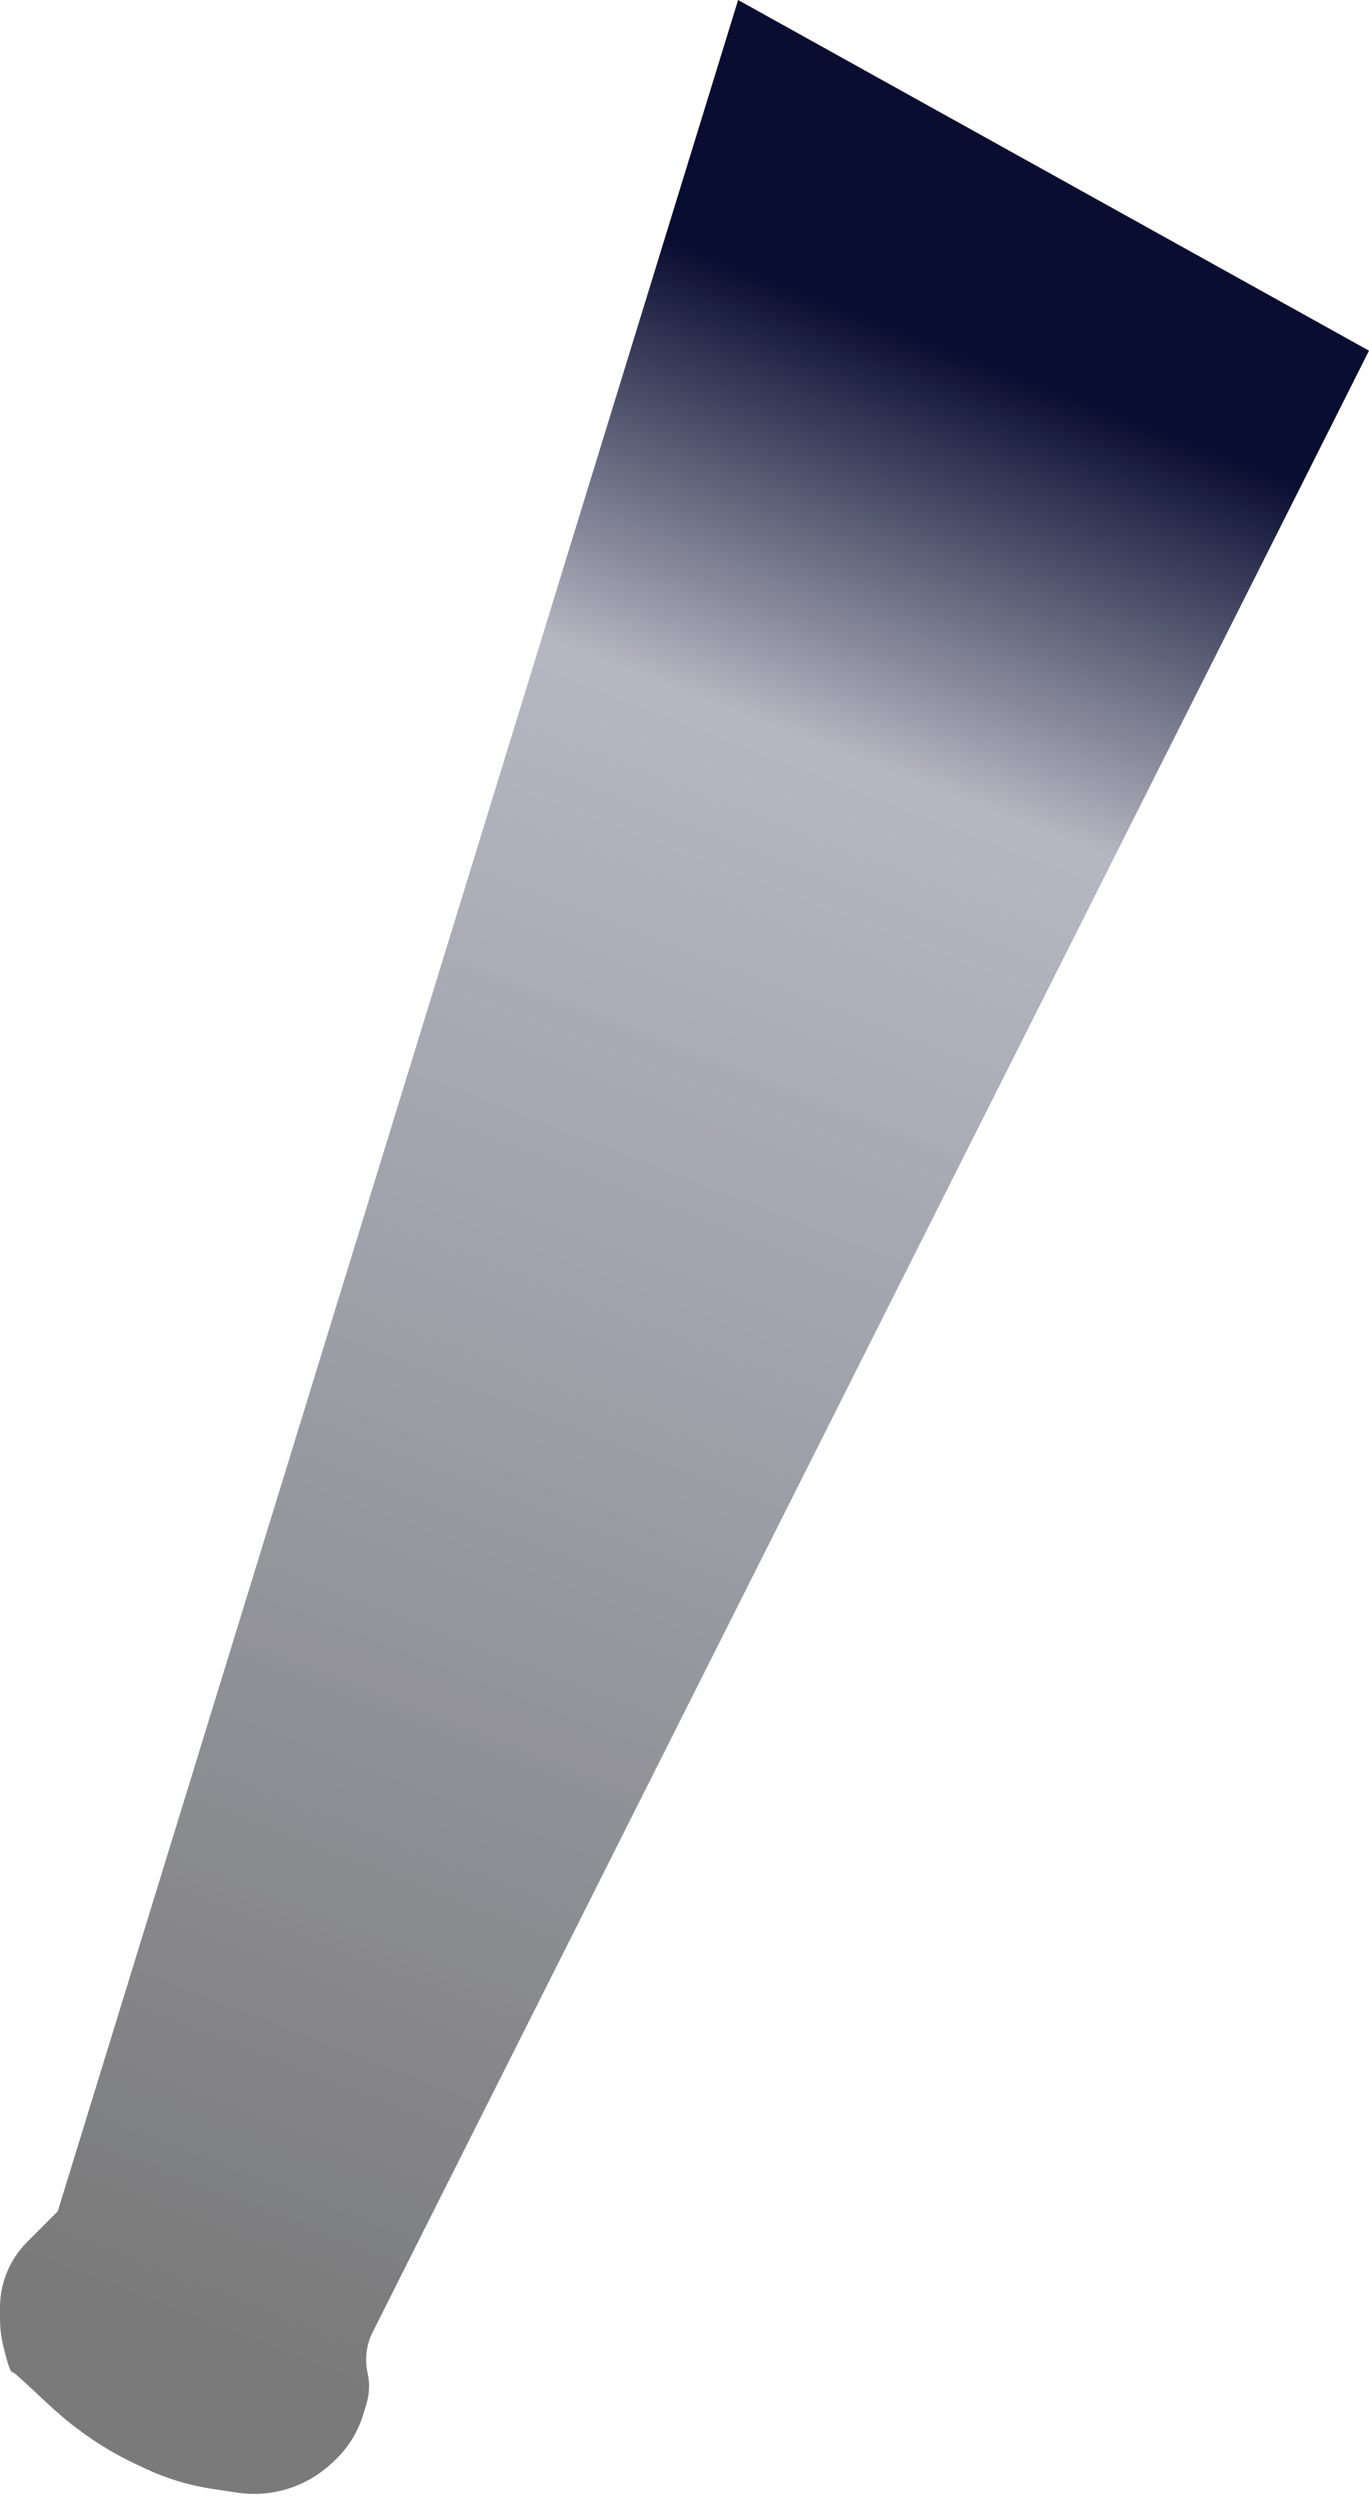 <svg width="166" height="303" viewBox="0 0 166 303" fill="none" xmlns="http://www.w3.org/2000/svg">
<path d="M3.288 271.712L7 268L89.5 0L166 42.5L45.189 282.636C44.42 284.165 44.203 285.913 44.574 287.583C44.853 288.839 44.801 290.147 44.422 291.377L44.017 292.694C43.351 294.858 42.116 296.804 40.441 298.327L40.052 298.68C38.377 300.203 36.35 301.287 34.154 301.836C32.402 302.275 30.581 302.362 28.794 302.094L25.734 301.635C22.926 301.214 20.195 300.386 17.626 299.177L16.381 298.591C14.132 297.533 11.991 296.26 9.987 294.79L9.491 294.427C6.838 292.481 4.559 290.089 2.097 287.908C1.811 287.655 1.596 287.5 1.5 287.5C1.206 287.5 0.715 285.703 0.343 284.088C0.1 283.035 0 281.956 0 280.875V279.65C0 277.907 0.406 276.188 1.185 274.63C1.725 273.55 2.435 272.565 3.288 271.712Z" fill="url(#paint0_linear_2495_20358)"/>
<linearGradient id="paint0_linear_2495_20358" x1="114.5" y1="42" x2="22" y2="280.5" gradientUnits="userSpaceOnUse">
<stop stop-color="#090D31"/>
<stop offset="0.197" stop-color="#090D31" stop-opacity="0.3"/>
<stop offset="1" stop-opacity="0.52"/>
</linearGradient>
</svg>
